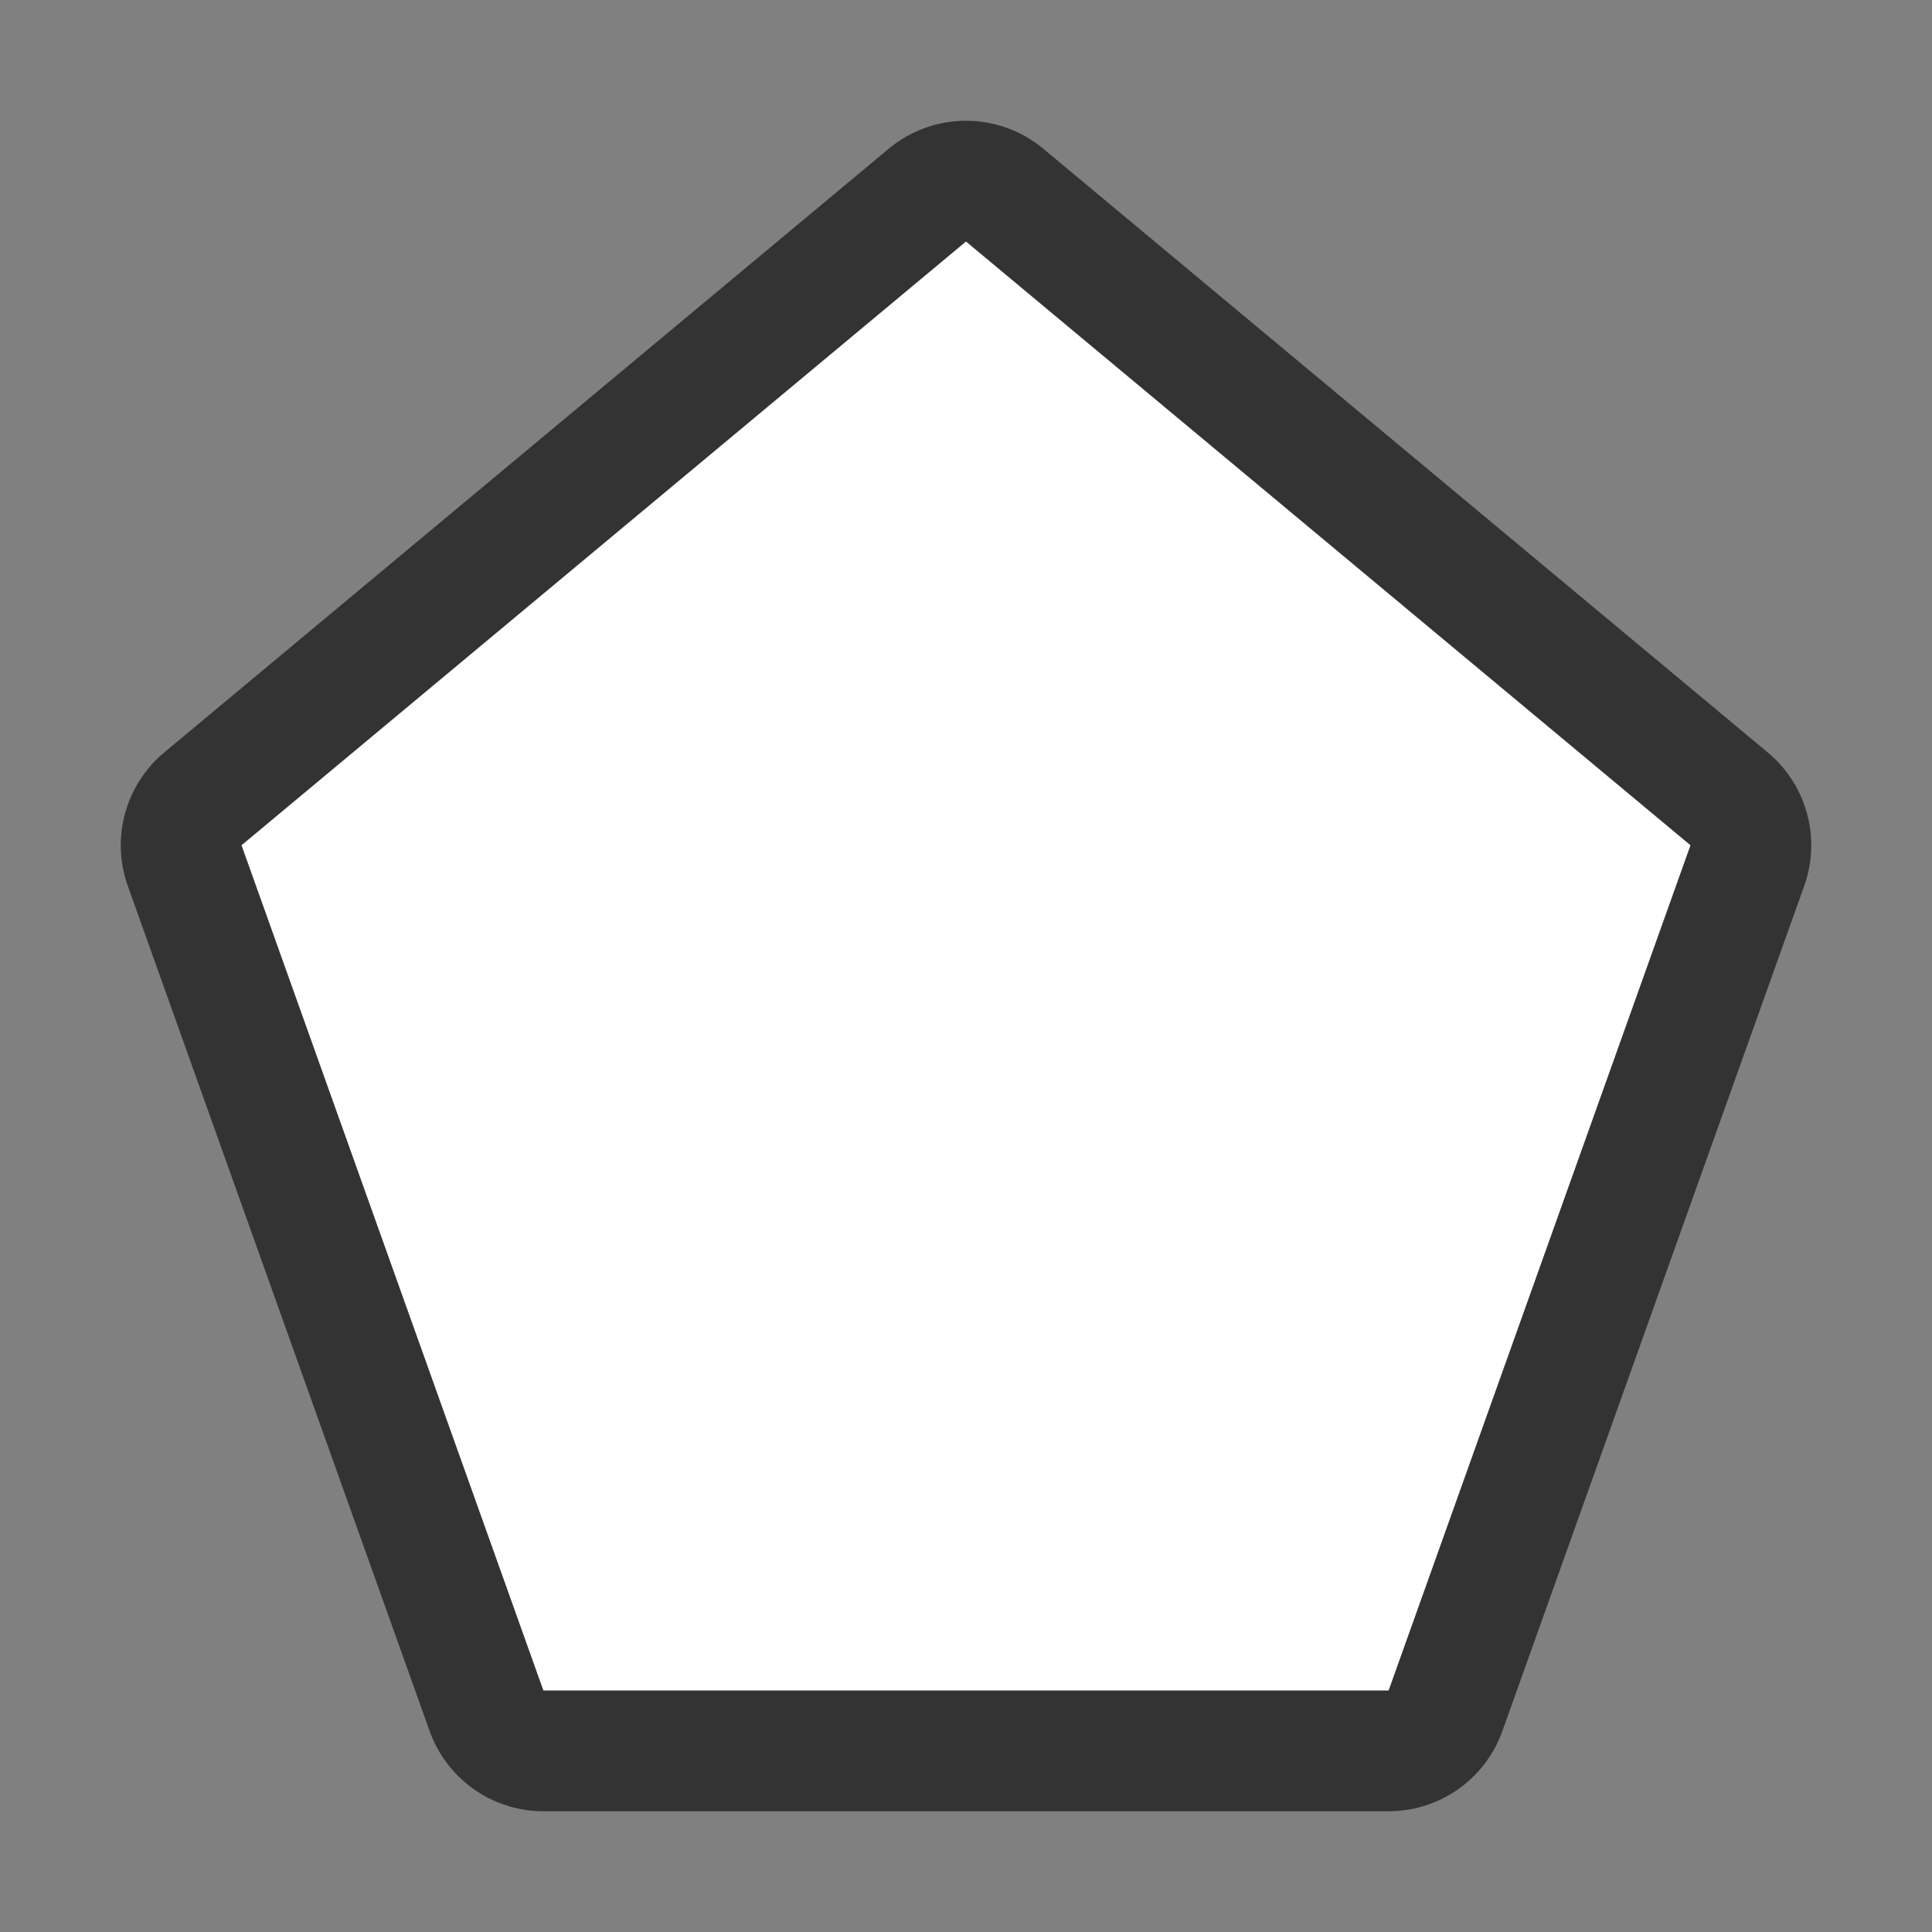 <svg xmlns="http://www.w3.org/2000/svg" viewBox="0 0 16 16"><rect x="0" y="0" width="16" height="16" fill="#808080" stroke="none"/>/&gt;<path d="M8 2L2 7l2.5 7h7L14 7z" stroke="#000" opacity=".6" stroke-width="2" stroke-linejoin="round"/><path d="M8 2L2 7l2.5 7h7L14 7z" fill="#fff"/></svg>